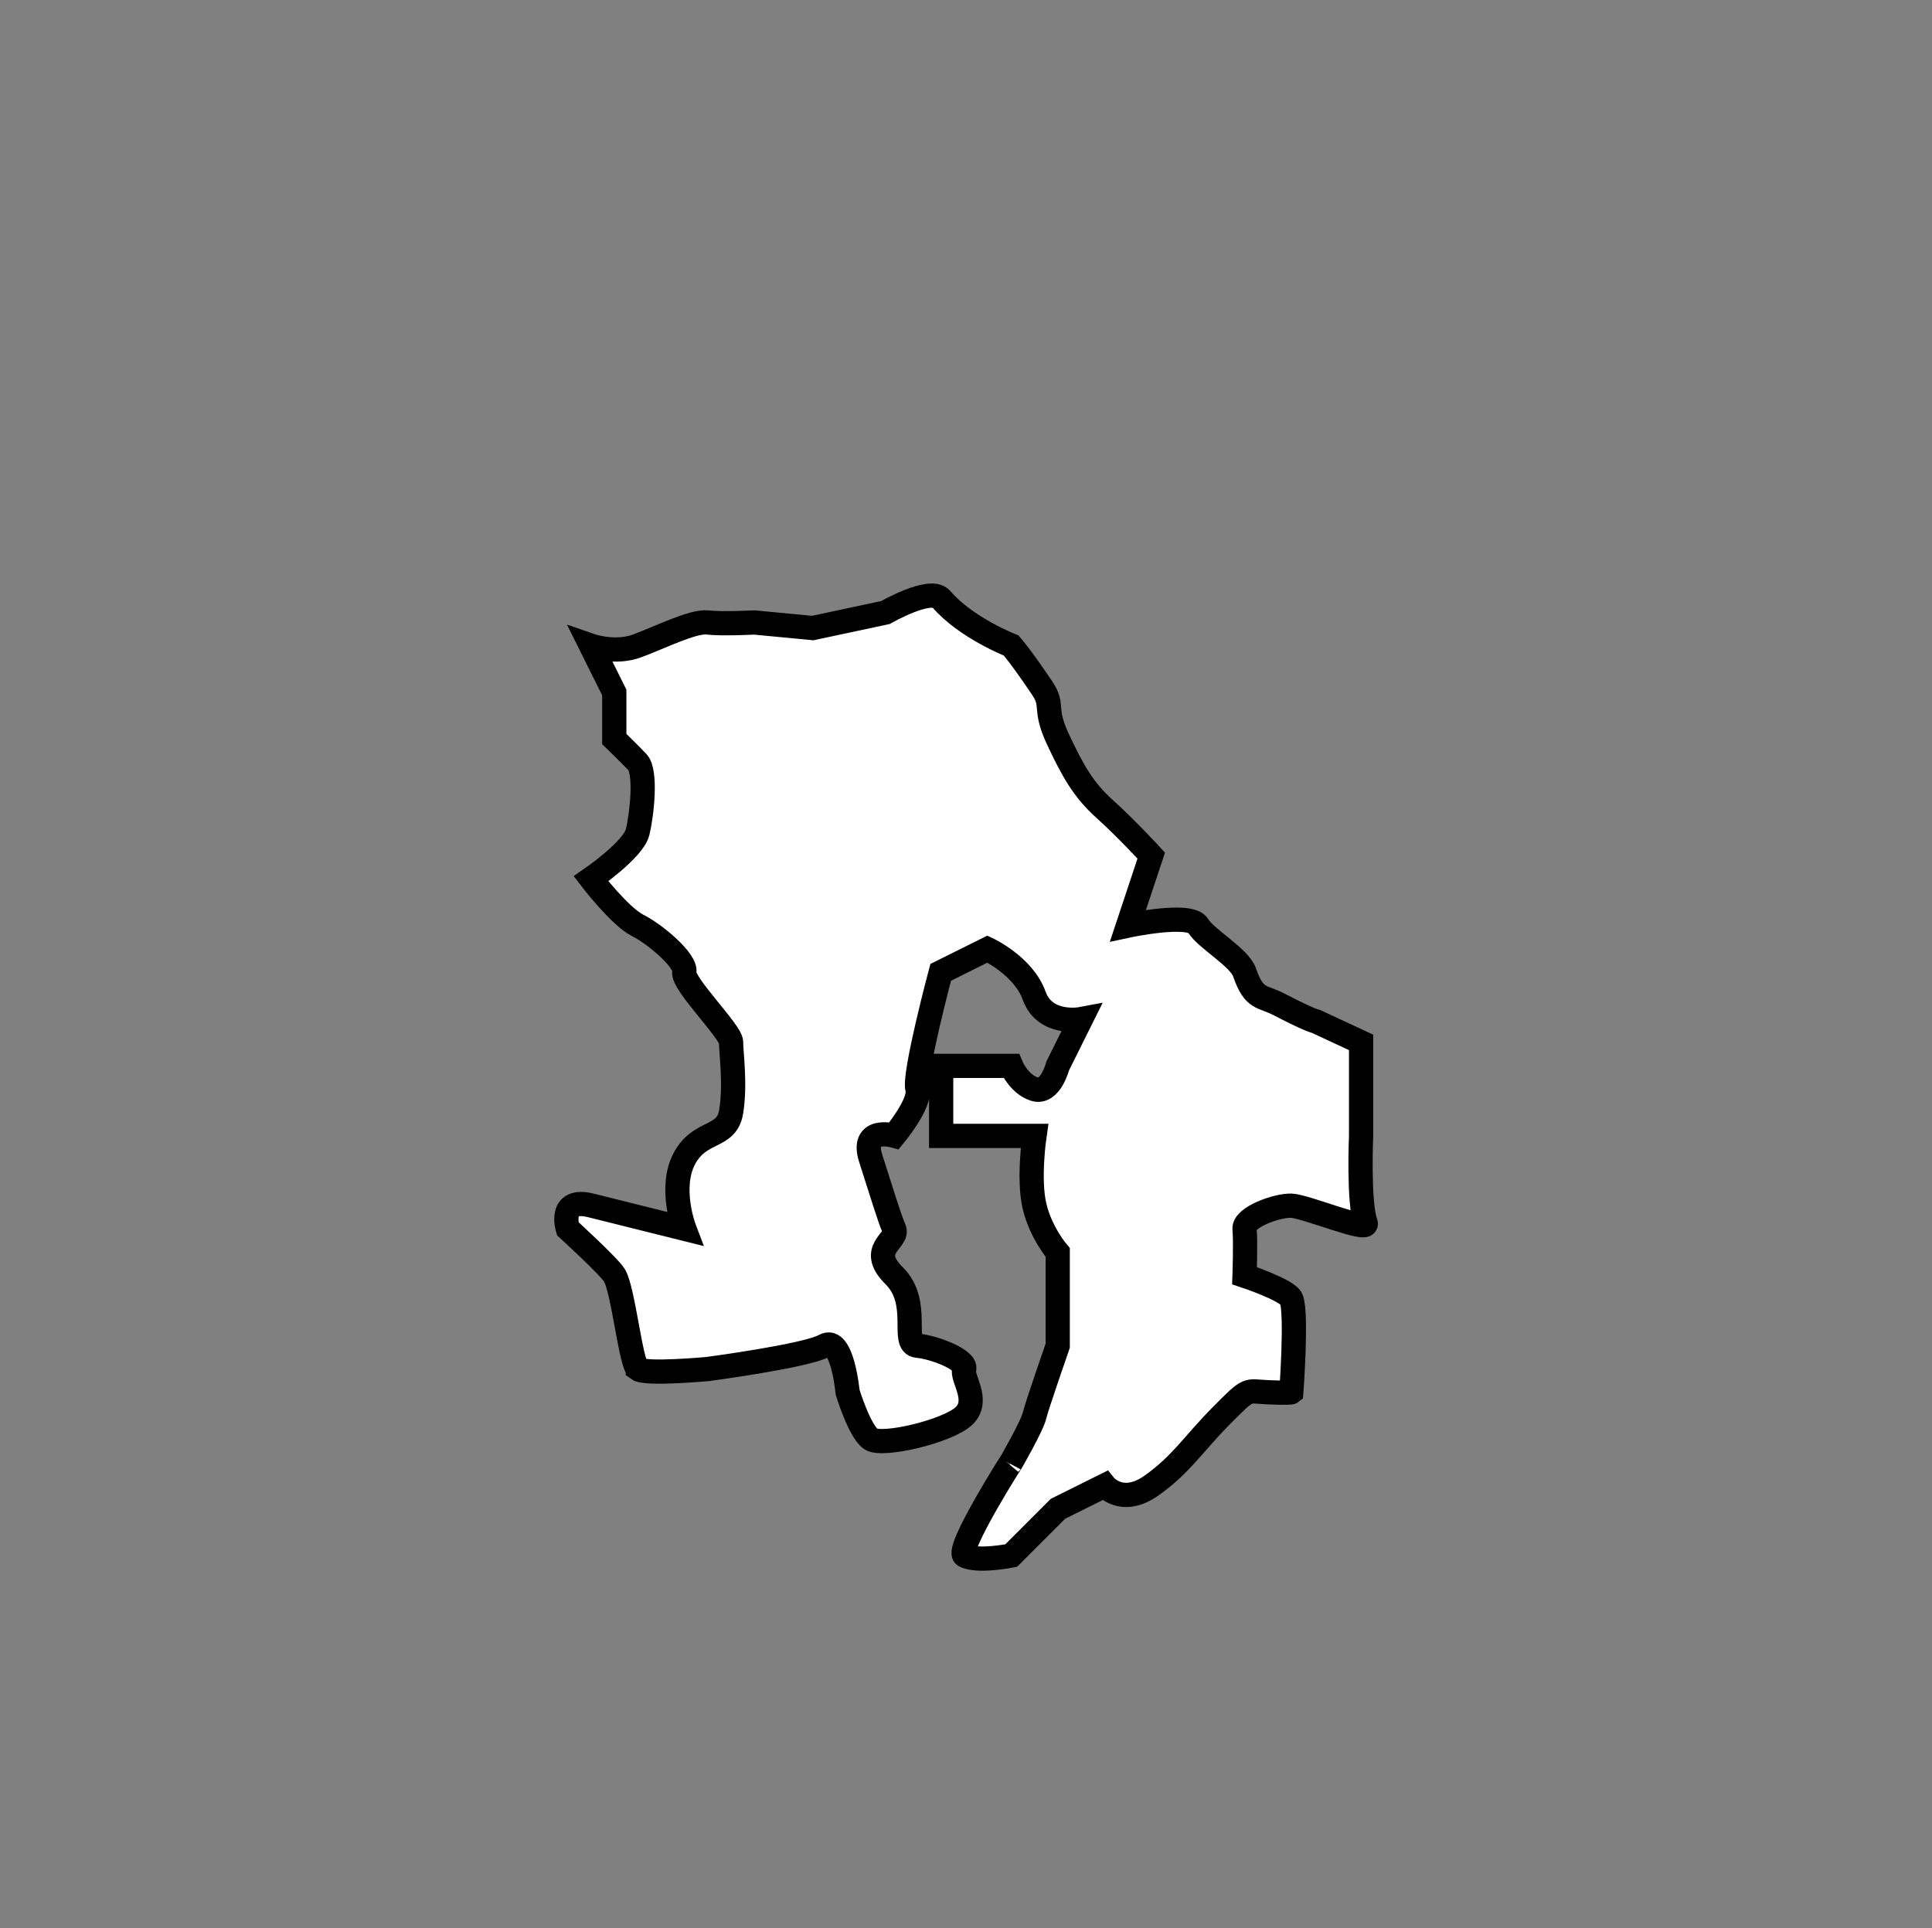 <?xml version="1.0" encoding="UTF-8"?>
<svg class="w-32 h-32" id="uuid-7538a37e-2e56-44c6-9c1d-29dd4493f4ff" data-name="レイヤー 1" xmlns="http://www.w3.org/2000/svg" viewBox="0 0 79.73 79.57">
  <rect x="0" y="0" width="79.73" height="79.57" fill="#808080" stroke="none"/>
  <defs>
    <style>
      .uuid-5381f5ab-d28d-45bd-9f96-3a9a4c61b3d6 {
        fill: #fff;
        stroke: #000;
      }
    </style>
  </defs>
  <path class="uuid-5381f5ab-d28d-45bd-9f96-3a9a4c61b3d6" d="M26.32,56.49c-.29-.22-.6-3.25-.96-3.85-.21-.36-1.93-1.93-1.93-1.93,0,0-.41-1.31.96-.96l3.85.96s-.64-1.68,0-2.89c.64-1.21,1.74-.81,1.93-1.92s0-2.46,0-2.89-2.02-2.42-1.93-2.89c.1-.46-1.19-1.56-1.93-1.93-.73-.37-1.92-1.92-1.92-1.92,0,0,1.74-1.2,1.92-1.92.18-.72.37-2.49,0-2.89-.37-.39-.96-.96-.96-.96v-1.92l-.96-1.93s1.01.35,1.92,0c.92-.34,2.29-1.03,2.89-.96.6.07,1.93,0,1.93,0l2.41.23,3-.64s1.86-1.07,2.3-.56c1.03,1.2,2.89,1.92,2.89,1.92,0,0,.4.45,1.28,1.76.5.75.04.79.64,2.09.61,1.3,1.05,2.1,1.93,2.89.88.79,1.93,1.93,1.93,1.93l-.96,2.89s2.56-.55,2.89,0c.33.55,1.71,1.31,1.92,1.93.4,1.16.72.95,1.44,1.33,1.33.69,1.5.69,1.5.69l1.87.87v3.85s-.12,2.77.19,3.61c.15.4-2.48-.7-3.07-.72-.6-.02-1.97.48-1.93.96.05.48,0,1.93,0,1.93,0,0,1.78.59,1.93.96.24.6,0,3.85,0,3.85,0,0-.05.04-.96,0-.92-.04-.74-.23-1.92.96-1.18,1.19-1.66,2.02-2.89,2.89-1.23.87-1.93,0-1.93,0l-1.93.96-1.93,1.93s-1.4.28-1.92,0c-.41-.22,2.14-4.22,1.92-3.85-.02.03-.03.05-.03.05,0,0,.9-1.56.99-1.97.11-.45.96-2.89.96-2.89v-3.85s-.7-.81-.96-1.92c-.26-1.12,0-2.89,0-2.89h-3.85v-2.89h2.89s.31.75.96.96c.66.21.96-.96.96-.96l.96-1.93s-1.48.28-1.93-.96c-.44-1.24-1.93-1.93-1.93-1.93l-1.93.96s-1.13,4.24-.96,4.81c.16.58-.96,1.93-.96,1.93,0,0-1.41-.4-.96.96.44,1.36.75,2.41.96,2.89.21.48-1.13.81,0,1.93,1.13,1.12.25,2.83.96,2.89.71.06,2.04.59,1.93.96-.12.38.66,1.28,0,1.93-.66.64-3.38,1.28-3.85.96-.47-.32-.96-1.93-.96-1.93,0,0-.22-2.35-.96-1.92-.74.42-4.81.96-4.81.96,0,0-2.57.24-2.89,0Z"/>
</svg>